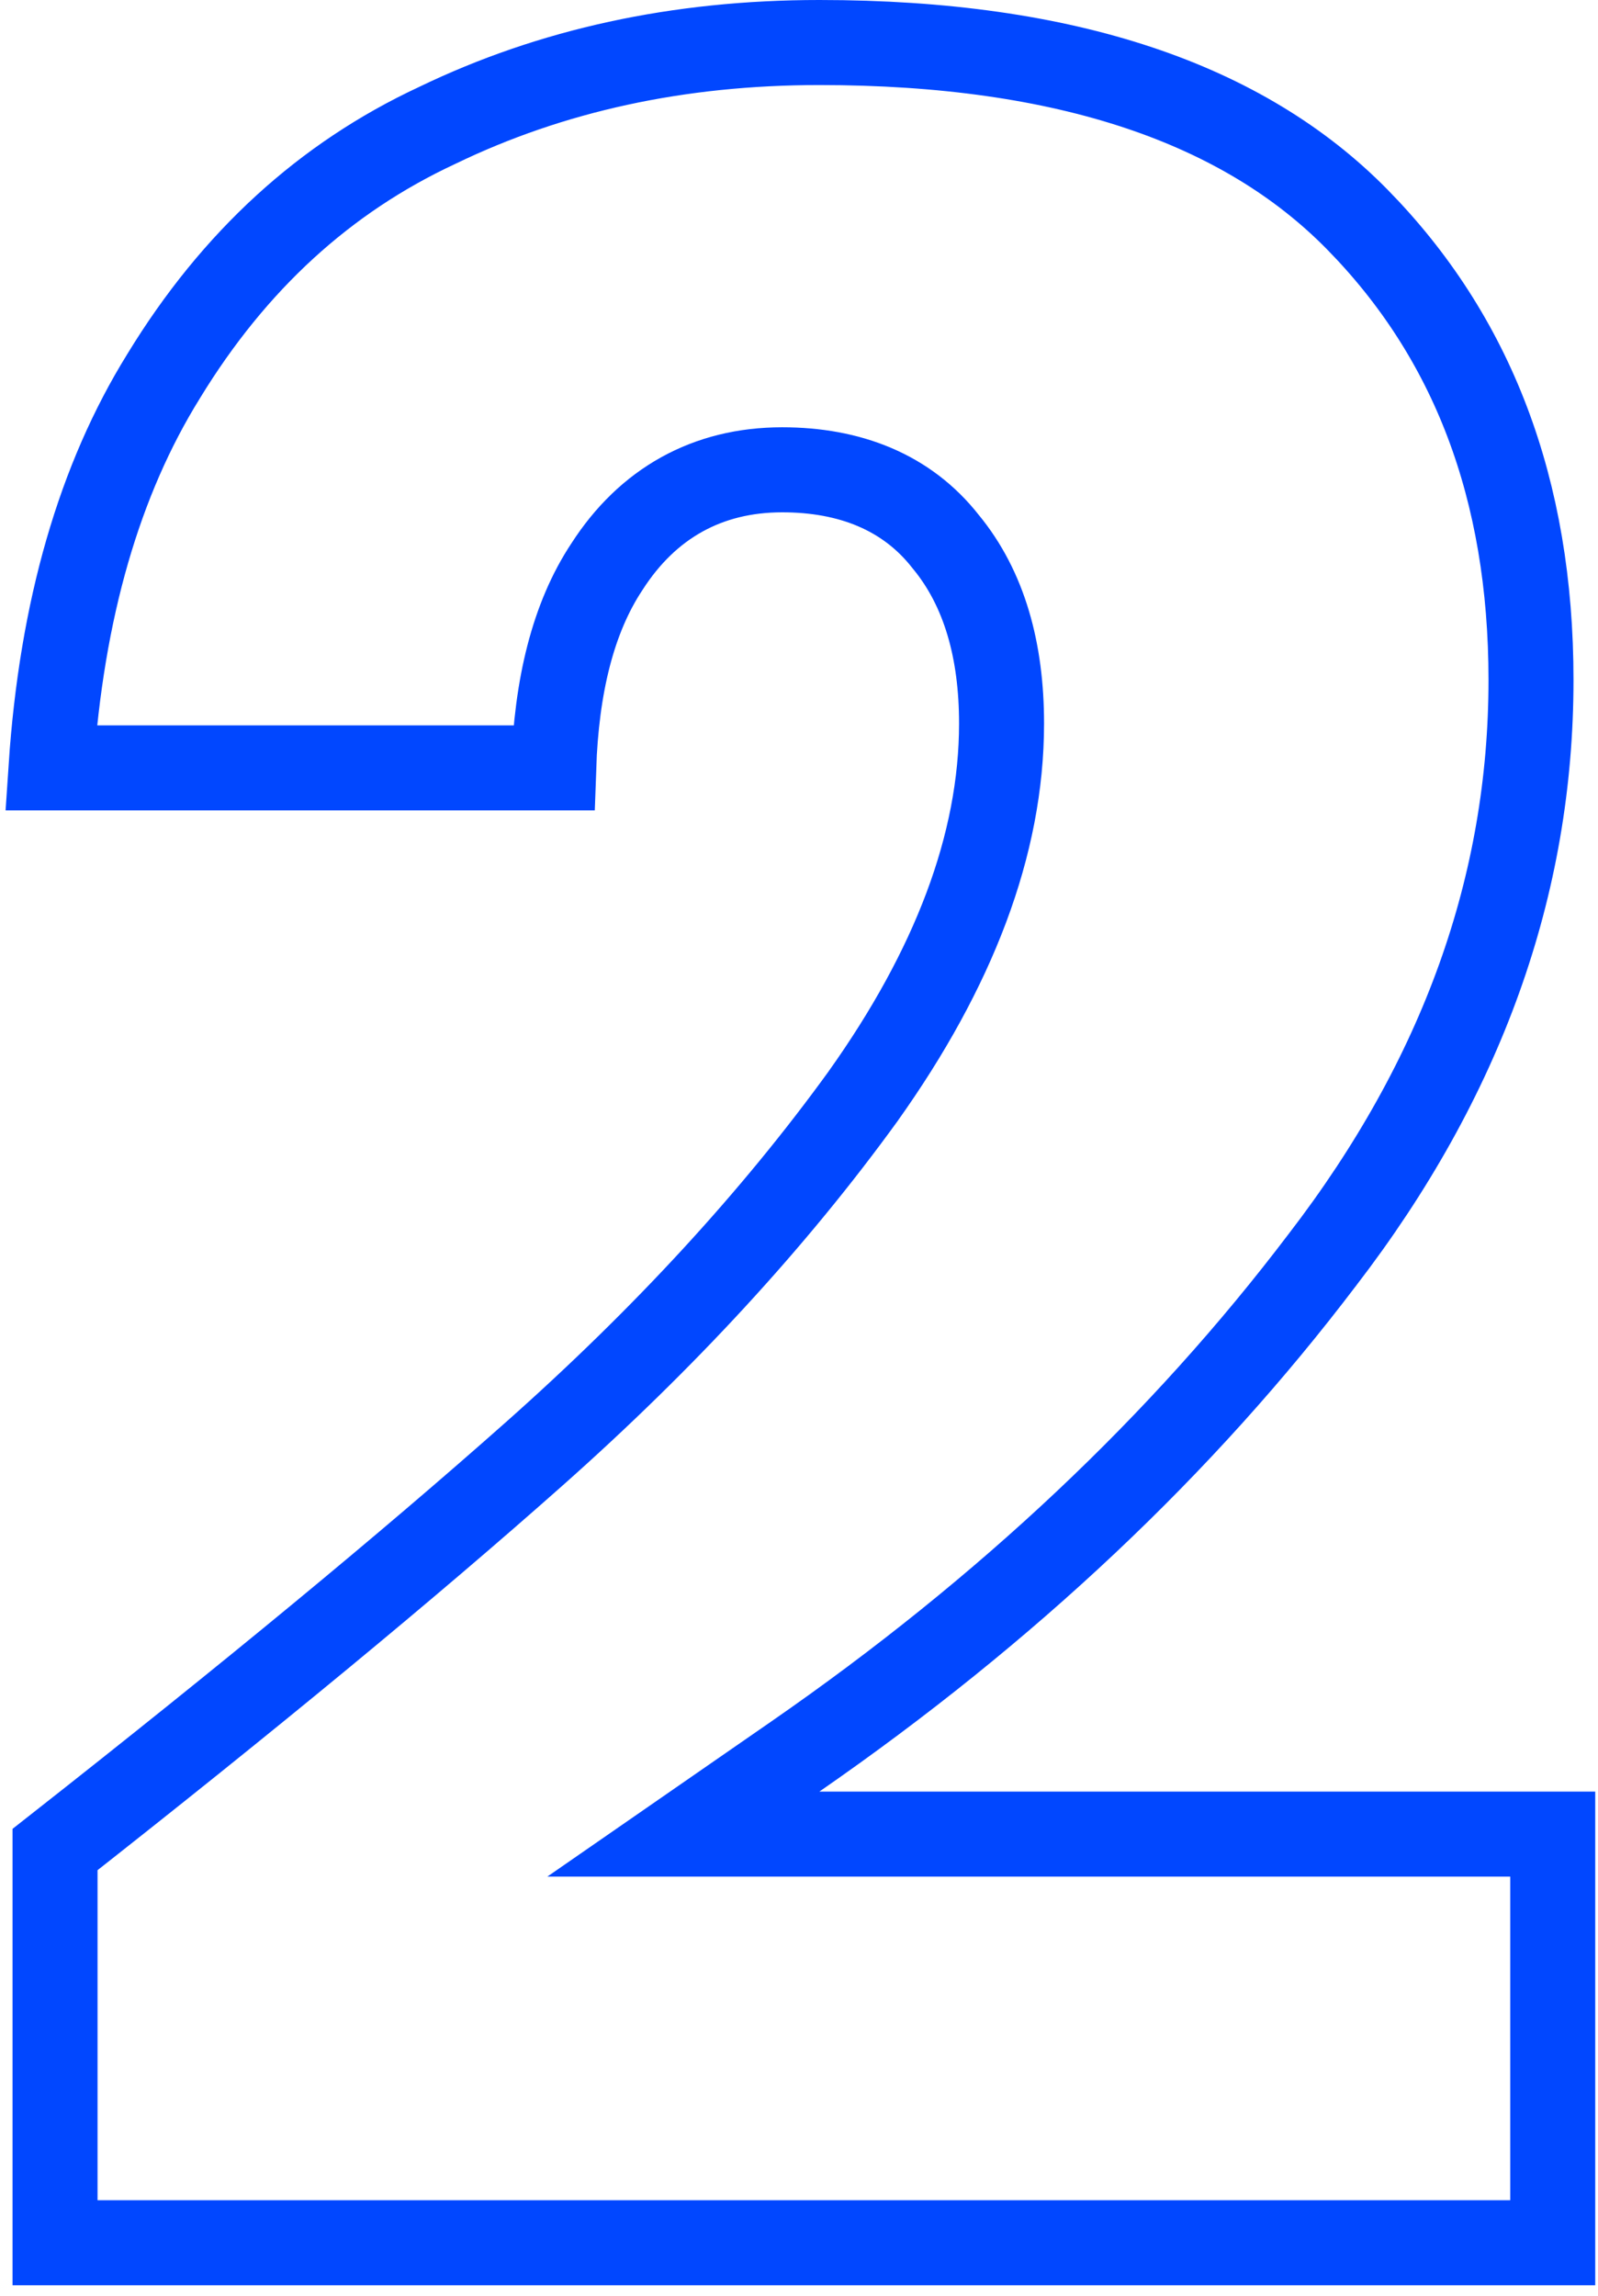 <svg width="94" height="135" viewBox="0 0 94 135" fill="none" xmlns="http://www.w3.org/2000/svg">
<path d="M35.702 33.316C33.699 36.333 32.734 40.352 32.571 45.145H3C3.621 35.806 5.866 28.171 9.616 22.129L9.621 22.12L9.626 22.112C13.772 15.318 19.131 10.439 25.707 7.378L25.723 7.37L25.738 7.363C32.425 4.135 39.897 2.5 48.2 2.5C62.794 2.5 73.165 6.119 79.824 12.888C86.603 19.781 90.059 28.734 90.059 39.977C90.059 52.025 86.019 63.364 77.799 74.05L77.794 74.057L77.788 74.064C69.567 84.906 59.239 94.646 46.777 103.273L40.197 107.829H48.2H91.337V131.854H3.238V108.736C14.633 99.787 24.031 92.032 31.422 85.476C39.083 78.68 45.539 71.671 50.773 64.445L50.779 64.436L50.784 64.428C56.089 56.976 58.915 49.662 58.915 42.533C58.915 38.284 57.922 34.614 55.624 31.838C53.339 28.923 49.978 27.62 46.01 27.62C41.611 27.62 38.095 29.589 35.702 33.316Z" stroke="#0147FF" stroke-width="5"/>
</svg>
